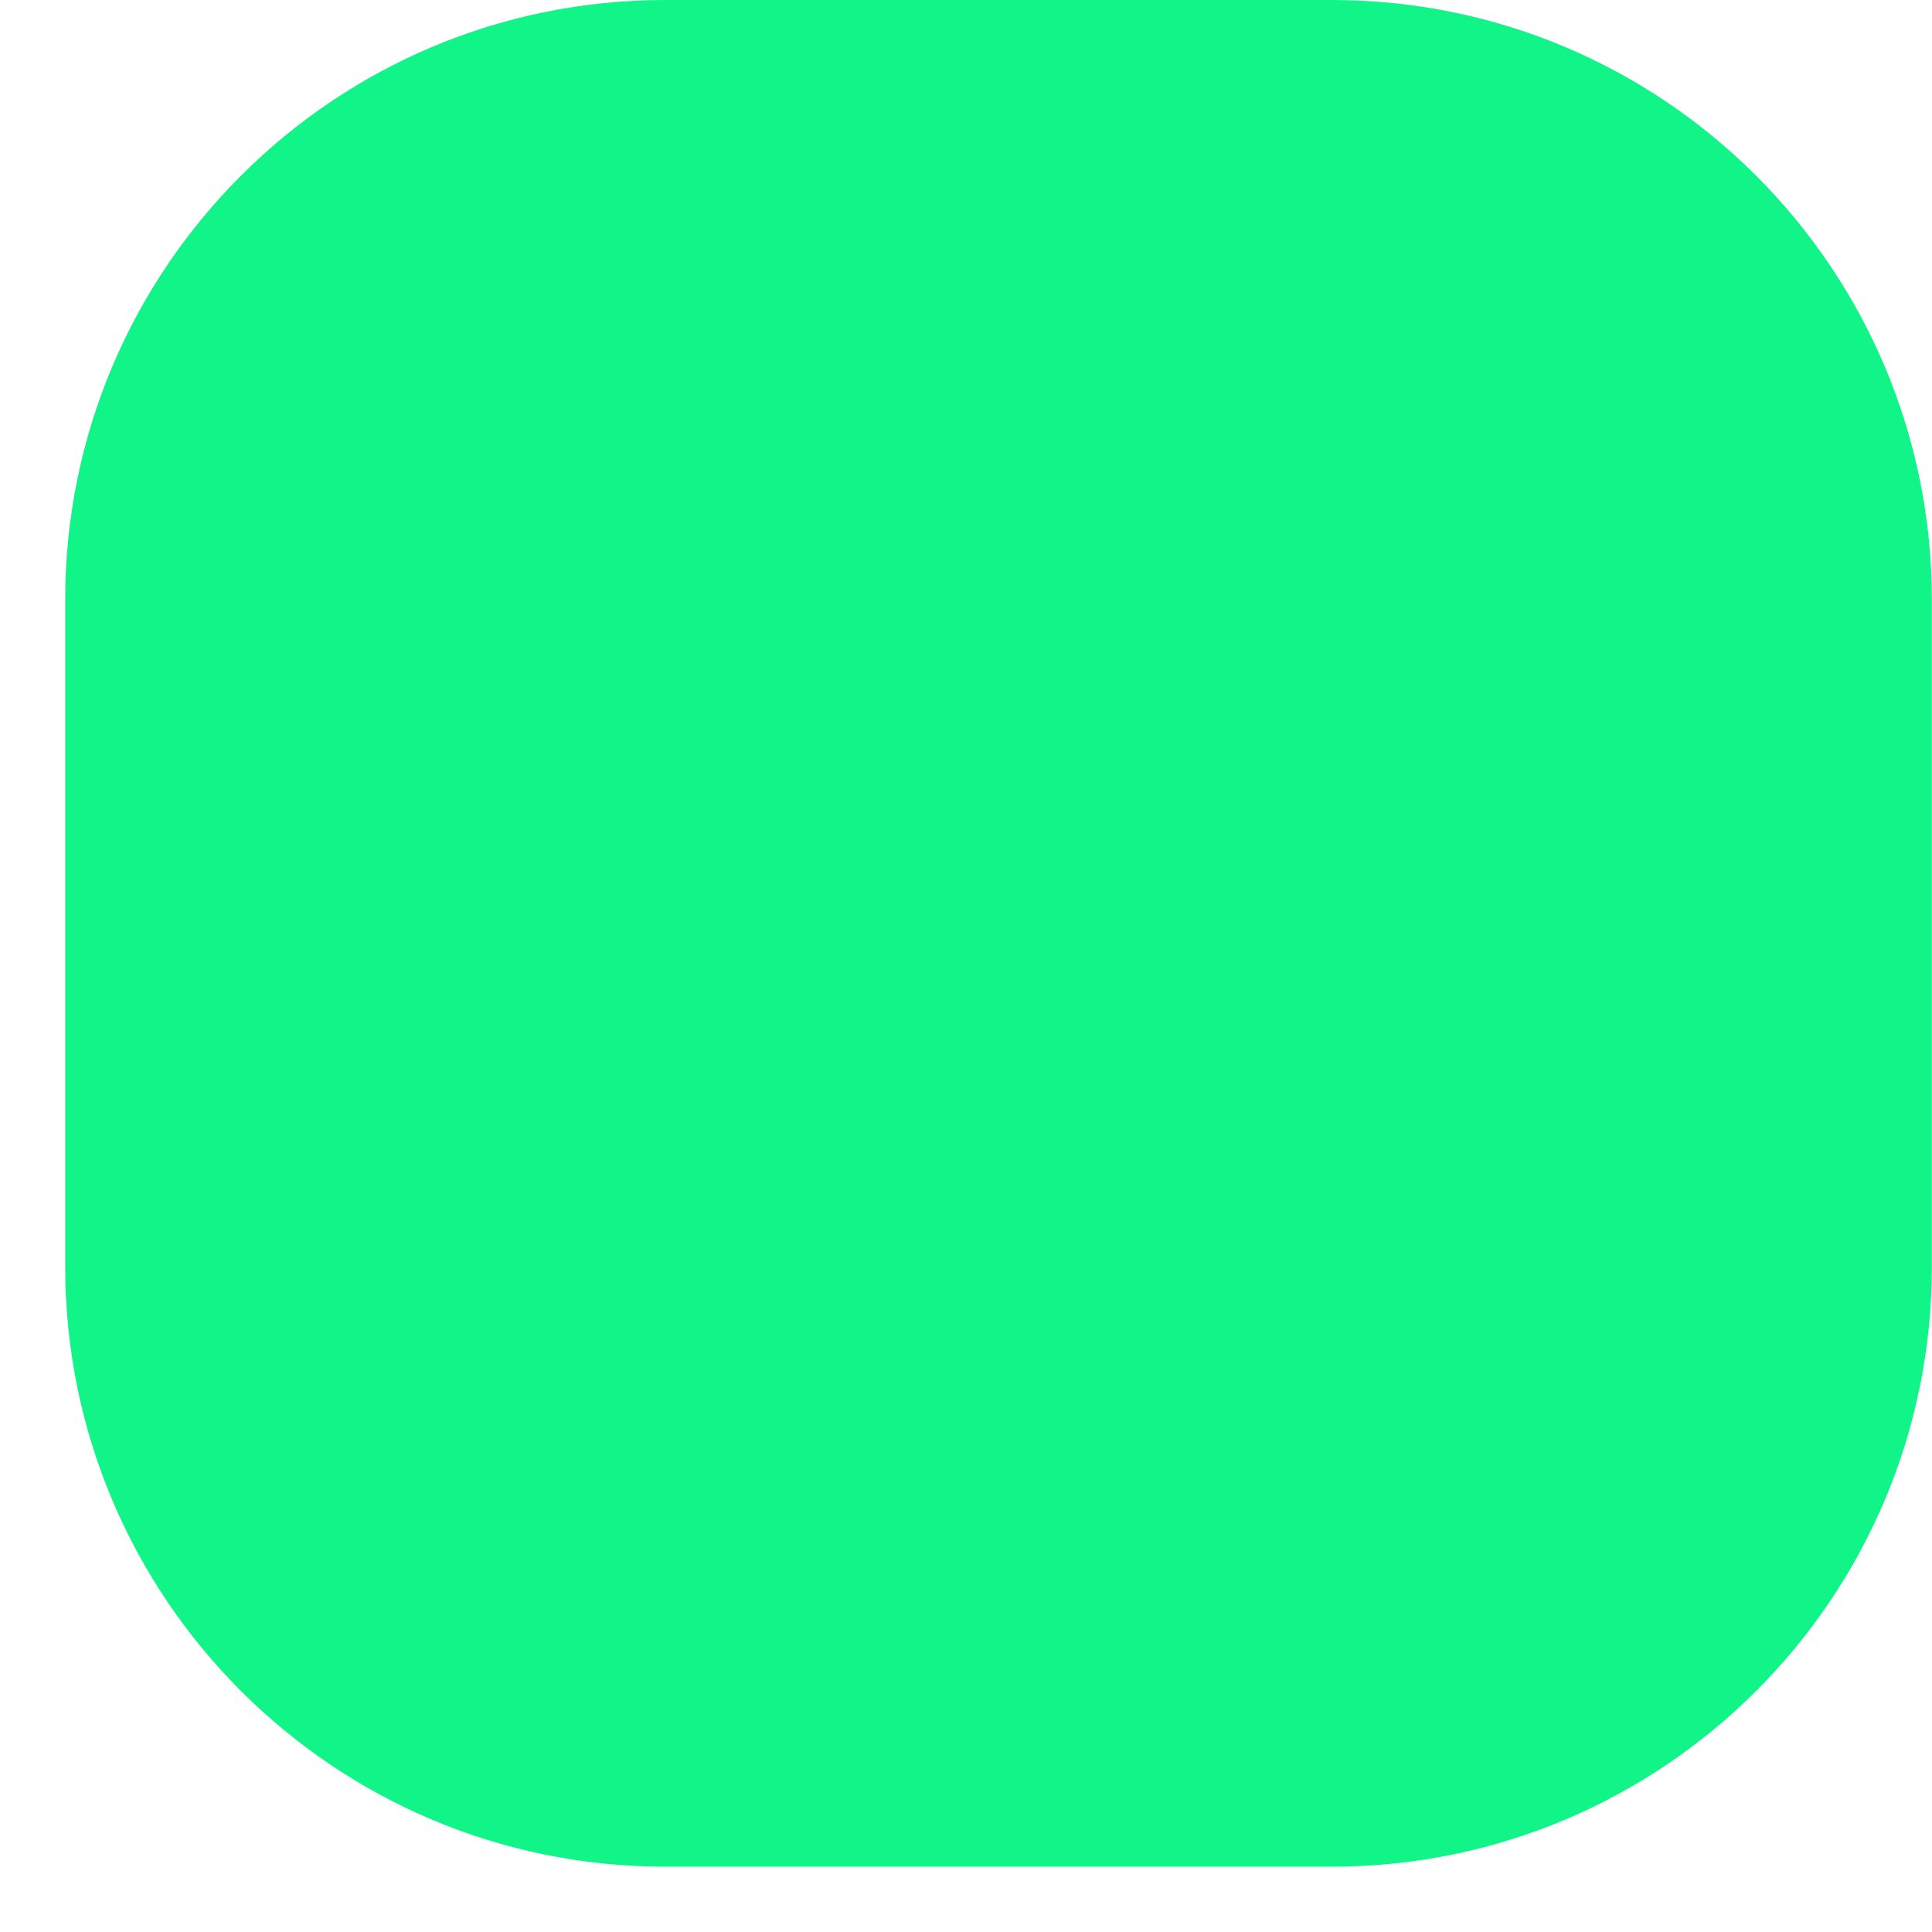 <svg width="27" height="27" viewBox="0 0 27 27" fill="none" xmlns="http://www.w3.org/2000/svg">
<g filter="url(#filter0_b_25_7437)">
<path d="M0.911 8.384C0.911 3.754 4.665 0 9.295 0H18.614C23.245 0 26.998 3.754 26.998 8.384V17.703C26.998 22.333 23.245 26.087 18.614 26.087H9.295C4.665 26.087 0.911 22.333 0.911 17.703V8.384Z" fill="#11F488"/>
</g>
<defs>
<filter id="filter0_b_25_7437" x="-7.089" y="-8" width="42.087" height="42.087" filterUnits="userSpaceOnUse" color-interpolation-filters="sRGB">
<feFlood flood-opacity="0" result="BackgroundImageFix"/>
<feGaussianBlur in="BackgroundImageFix" stdDeviation="4"/>
<feComposite in2="SourceAlpha" operator="in" result="effect1_backgroundBlur_25_7437"/>
<feBlend mode="normal" in="SourceGraphic" in2="effect1_backgroundBlur_25_7437" result="shape"/>
</filter>
</defs>
</svg>
